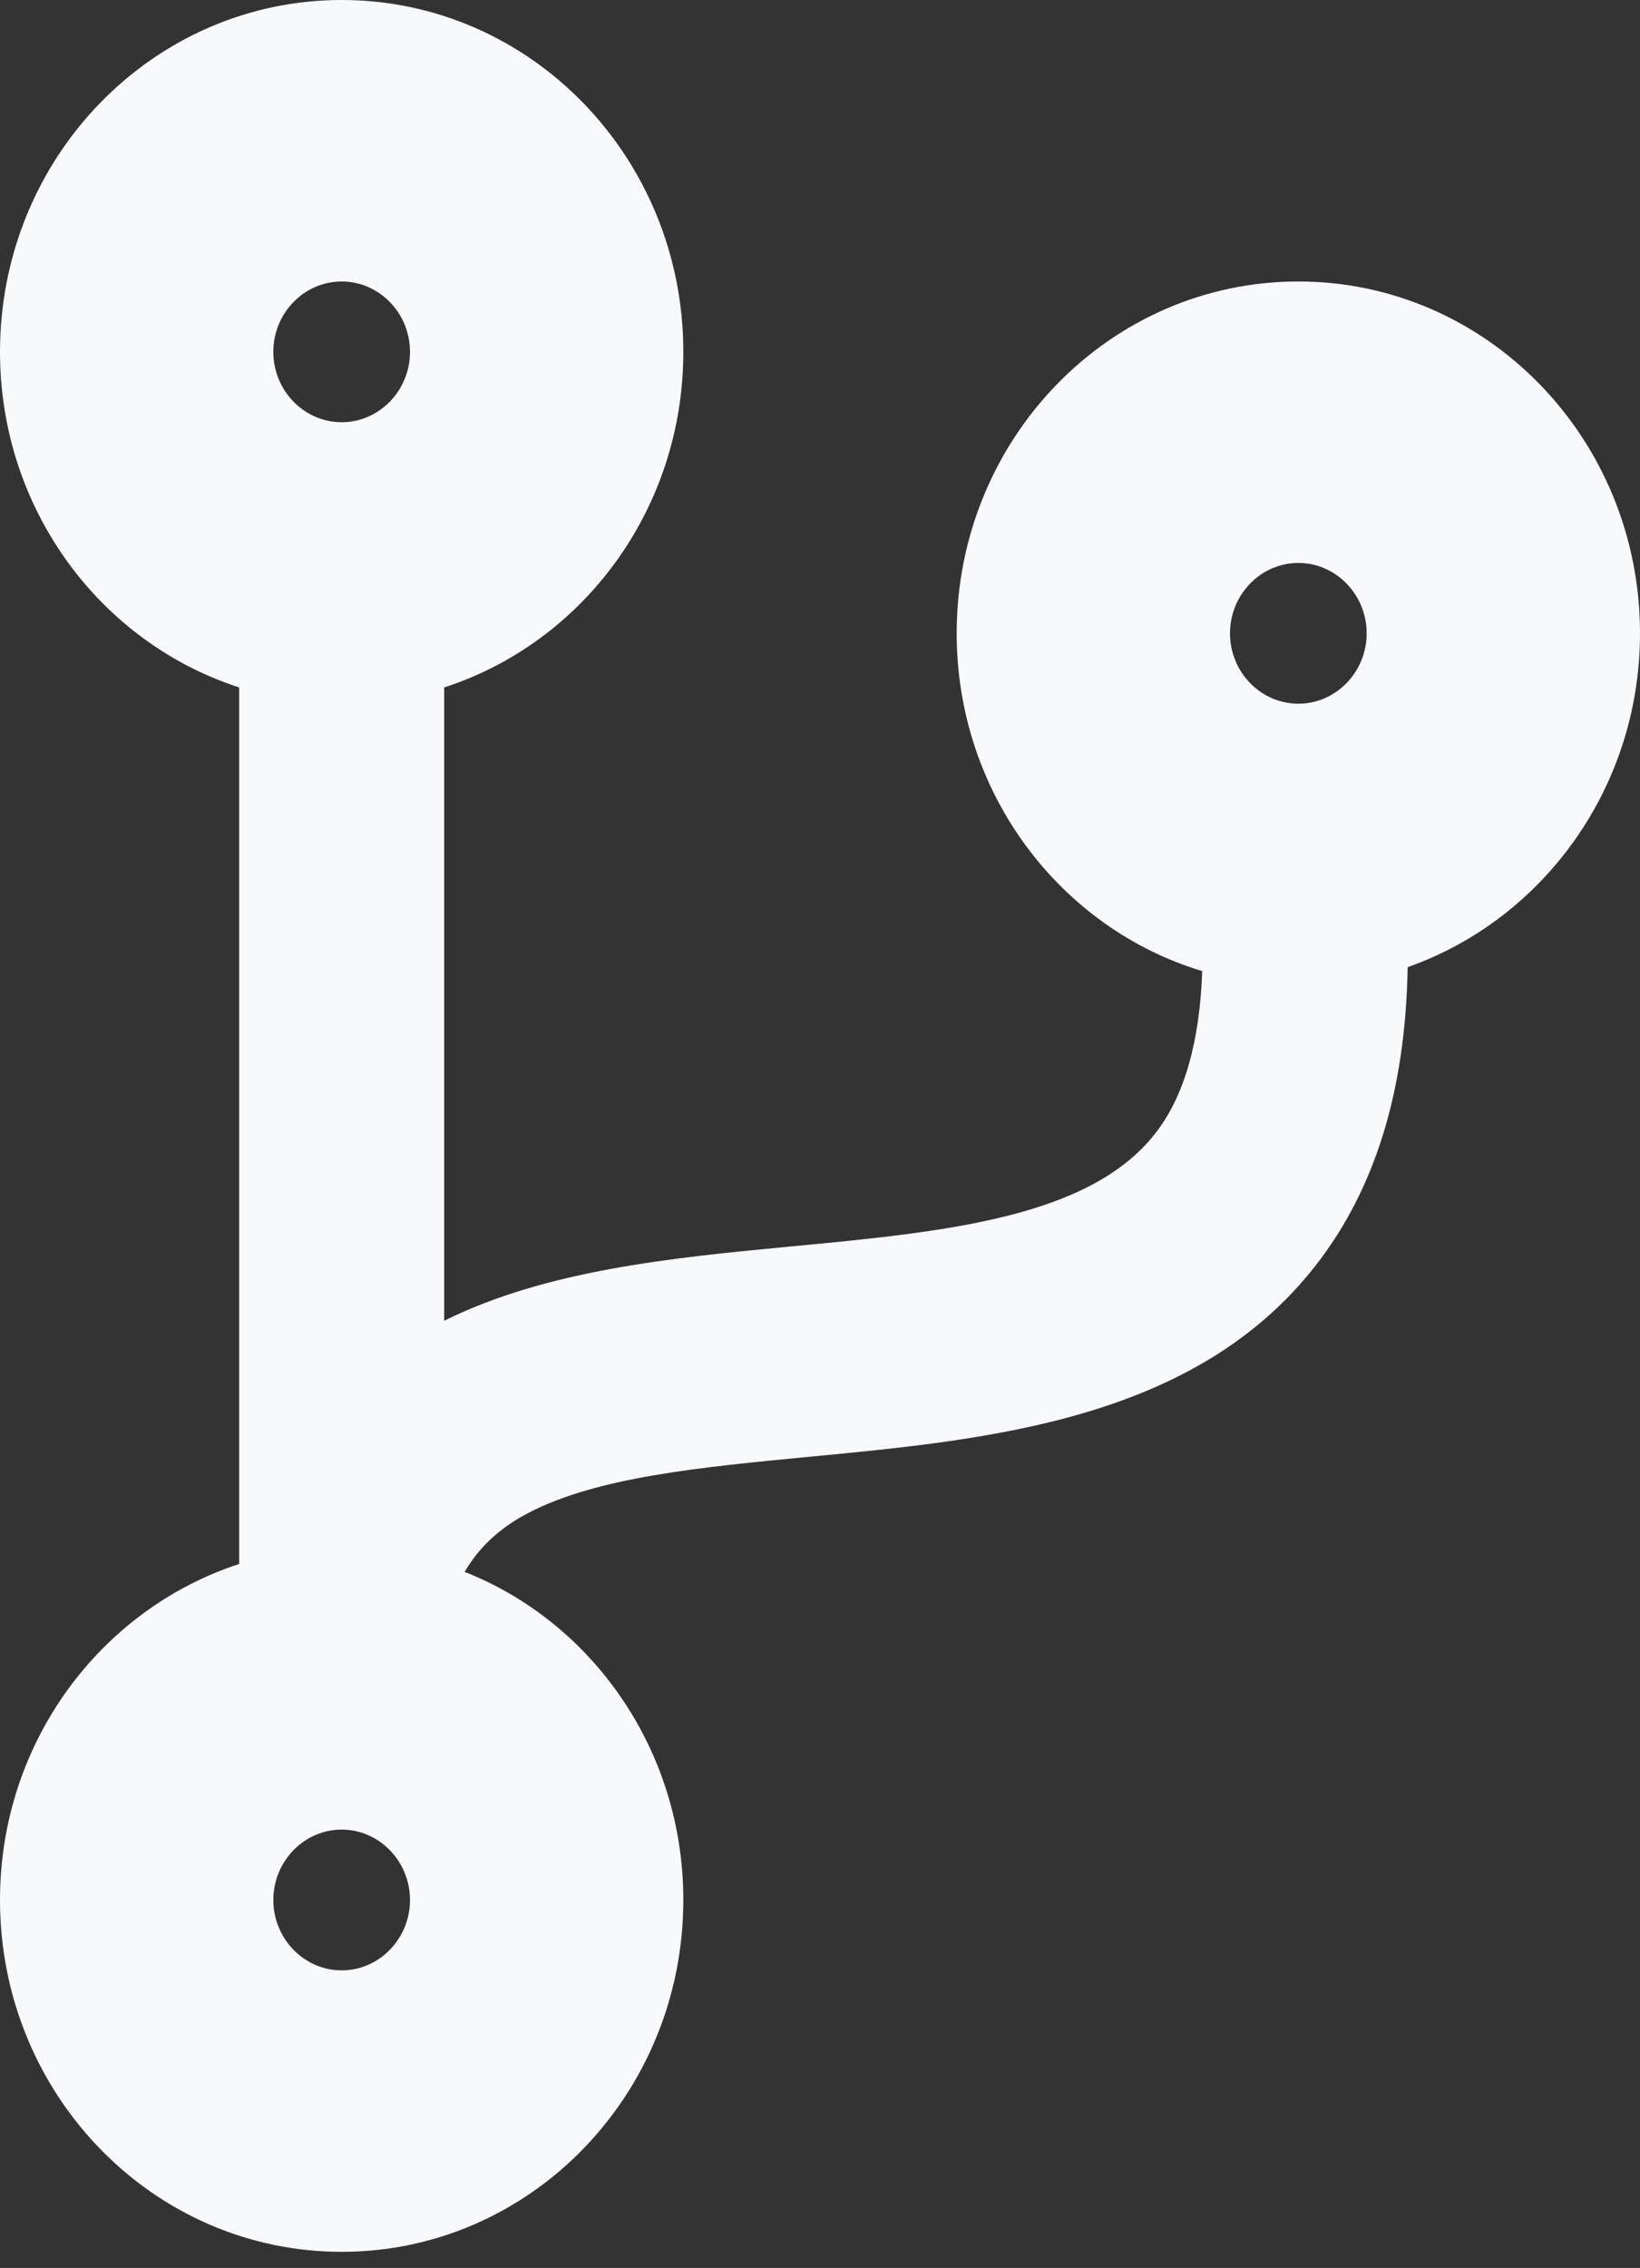 <svg width="68" height="94" viewBox="0 0 68 94" fill="none" xmlns="http://www.w3.org/2000/svg">
<rect x="0" y="0" width="68" height="94" fill="#333333" stroke="none"/>
<g id="&#240;&#159;&#166;&#134; icon &#34;Code Branch&#34;">
<path id="Vector" d="M68 26.25C68 18.193 61.66 11.667 53.833 11.667C46.006 11.667 39.667 18.193 39.667 26.25C39.667 32.885 43.97 38.482 49.849 40.25C49.743 43.185 49.105 45.445 47.901 46.977C45.174 50.477 39.171 51.06 32.813 51.661C27.82 52.135 22.649 52.646 18.417 54.742V28.492C24.172 26.633 28.333 21.109 28.333 14.583C28.333 6.526 21.994 0 14.167 0C6.34 0 0 6.526 0 14.583C0 21.109 4.161 26.633 9.917 28.492V64.823C4.161 66.701 0 72.224 0 78.75C0 86.807 6.34 93.333 14.167 93.333C21.994 93.333 28.333 86.807 28.333 78.75C28.333 72.552 24.579 67.247 19.267 65.151C19.816 64.203 20.648 63.365 21.905 62.708C24.774 61.214 29.059 60.812 33.61 60.375C41.083 59.664 49.548 58.844 54.542 52.464C57.021 49.292 58.278 45.208 58.367 40.086C63.962 38.117 68 32.667 68 26.25ZM14.167 11.667C15.725 11.667 17 12.979 17 14.583C17 16.188 15.725 17.5 14.167 17.5C12.608 17.5 11.333 16.188 11.333 14.583C11.333 12.979 12.608 11.667 14.167 11.667ZM14.167 81.667C12.608 81.667 11.333 80.354 11.333 78.75C11.333 77.146 12.608 75.833 14.167 75.833C15.725 75.833 17 77.146 17 78.75C17 80.354 15.725 81.667 14.167 81.667ZM53.833 23.333C55.392 23.333 56.667 24.646 56.667 26.25C56.667 27.854 55.392 29.167 53.833 29.167C52.275 29.167 51 27.854 51 26.25C51 24.646 52.275 23.333 53.833 23.333Z" fill="#F8F9FB"/>
</g>
</svg>
